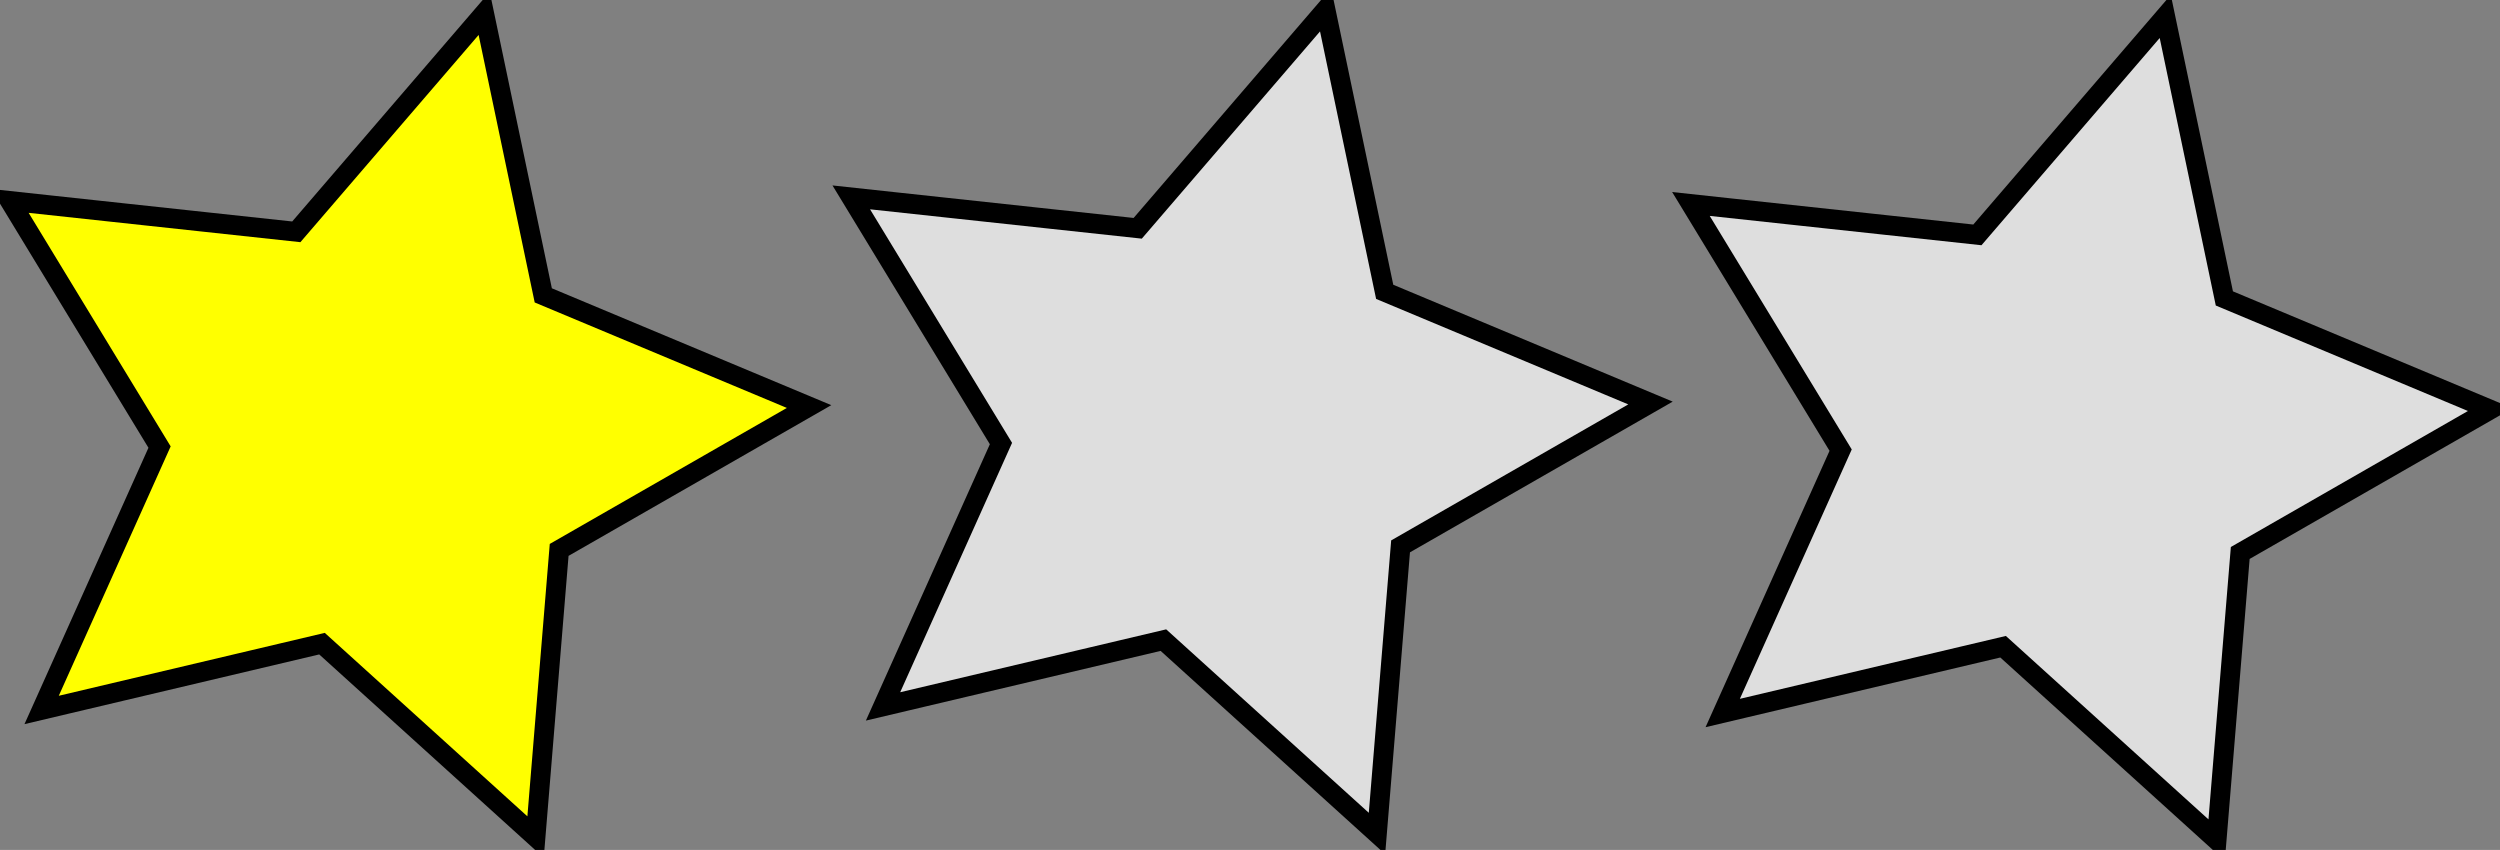 <?xml version="1.0" encoding="UTF-8" standalone="no"?>
<!-- Created with Inkscape (http://www.inkscape.org/) -->
<svg
   xmlns:dc="http://purl.org/dc/elements/1.1/"
   xmlns:cc="http://creativecommons.org/ns#"
   xmlns:rdf="http://www.w3.org/1999/02/22-rdf-syntax-ns#"
   xmlns:svg="http://www.w3.org/2000/svg"
   xmlns="http://www.w3.org/2000/svg"
   xmlns:sodipodi="http://sodipodi.sourceforge.net/DTD/sodipodi-0.dtd"
   xmlns:inkscape="http://www.inkscape.org/namespaces/inkscape"
   width="190.312"
   height="64.702"
   id="svg2"
   sodipodi:version="0.32"
   inkscape:version="0.46"
   sodipodi:docname="1Stars.svg"
   inkscape:output_extension="org.inkscape.output.svg.inkscape"
   version="1.0">
  <rect width="100%" height="100%" fill="#808080" stroke="none"/>
  <defs
     id="defs4">
    <inkscape:perspective
       sodipodi:type="inkscape:persp3d"
       inkscape:vp_x="0 : 526.18109 : 1"
       inkscape:vp_y="0 : 1000 : 0"
       inkscape:vp_z="744.09448 : 526.18109 : 1"
       inkscape:persp3d-origin="372.04724 : 350.78739 : 1"
       id="perspective10" />
  </defs>
  <sodipodi:namedview
     id="base"
     pagecolor="#ffffff"
     bordercolor="#666666"
     borderopacity="1.0"
     inkscape:pageopacity="0.0"
     inkscape:pageshadow="2"
     inkscape:zoom="2.8284271"
     inkscape:cx="108.49317"
     inkscape:cy="54.754009"
     inkscape:document-units="px"
     inkscape:current-layer="layer1"
     showgrid="false"
     inkscape:window-width="1678"
     inkscape:window-height="974"
     inkscape:window-x="0"
     inkscape:window-y="45" />
  <g
     inkscape:label="Ebene 1"
     inkscape:groupmode="layer"
     id="layer1"
     transform="translate(-27.087,-49.003)">
    <path
       sodipodi:type="star"
       style="fill:#ffff00;fill-opacity:1;stroke:#000000;stroke-width:1.5;stroke-miterlimit:4;stroke-dasharray:none;stroke-dashoffset:0;stroke-opacity:1"
       id="path2395"
       sodipodi:sides="5"
       sodipodi:cx="55.714287"
       sodipodi:cy="82.362183"
       sodipodi:r1="33.027508"
       sodipodi:r2="16.513754"
       sodipodi:arg1="1.194306"
       sodipodi:arg2="1.8226245"
       inkscape:flatsided="false"
       inkscape:rounded="0"
       inkscape:randomized="0"
       d="M 67.857,113.076 L 51.599,98.355 L 30.256,103.402 L 39.233,83.391 L 27.837,64.651 L 49.643,67.005 L 63.944,50.376 L 68.444,71.842 L 88.678,80.305 L 69.653,91.218 L 67.857,113.076 z"
       transform="translate(0,-0.354)" />
    <path
       sodipodi:type="star"
       style="fill:#dedede;fill-opacity:1;stroke:#000000;stroke-width:1.5;stroke-miterlimit:4;stroke-dasharray:none;stroke-dashoffset:0;stroke-opacity:1"
       id="path3167"
       sodipodi:sides="5"
       sodipodi:cx="55.714287"
       sodipodi:cy="82.362183"
       sodipodi:r1="33.027508"
       sodipodi:r2="16.513754"
       sodipodi:arg1="1.194306"
       sodipodi:arg2="1.8226245"
       inkscape:flatsided="false"
       inkscape:rounded="0"
       inkscape:randomized="0"
       d="M 67.857,113.076 L 51.599,98.355 L 30.256,103.402 L 39.233,83.391 L 27.837,64.651 L 49.643,67.005 L 63.944,50.376 L 68.444,71.842 L 88.678,80.305 L 69.653,91.218 L 67.857,113.076 z"
       transform="translate(64.052,-0.623)" />
    <path
       sodipodi:type="star"
       style="fill:#dedede;fill-opacity:1;stroke:#000000;stroke-width:1.5;stroke-miterlimit:4;stroke-dasharray:none;stroke-dashoffset:0;stroke-opacity:1"
       id="path3171"
       sodipodi:sides="5"
       sodipodi:cx="55.714287"
       sodipodi:cy="82.362183"
       sodipodi:r1="33.027508"
       sodipodi:r2="16.513754"
       sodipodi:arg1="1.194306"
       sodipodi:arg2="1.8226245"
       inkscape:flatsided="false"
       inkscape:rounded="0"
       inkscape:randomized="0"
       d="M 67.857,113.076 L 51.599,98.355 L 30.256,103.402 L 39.233,83.391 L 27.837,64.651 L 49.643,67.005 L 63.944,50.376 L 68.444,71.842 L 88.678,80.305 L 69.653,91.218 L 67.857,113.076 z"
       transform="translate(127.972,-0.121)" />
  </g>
</svg>
